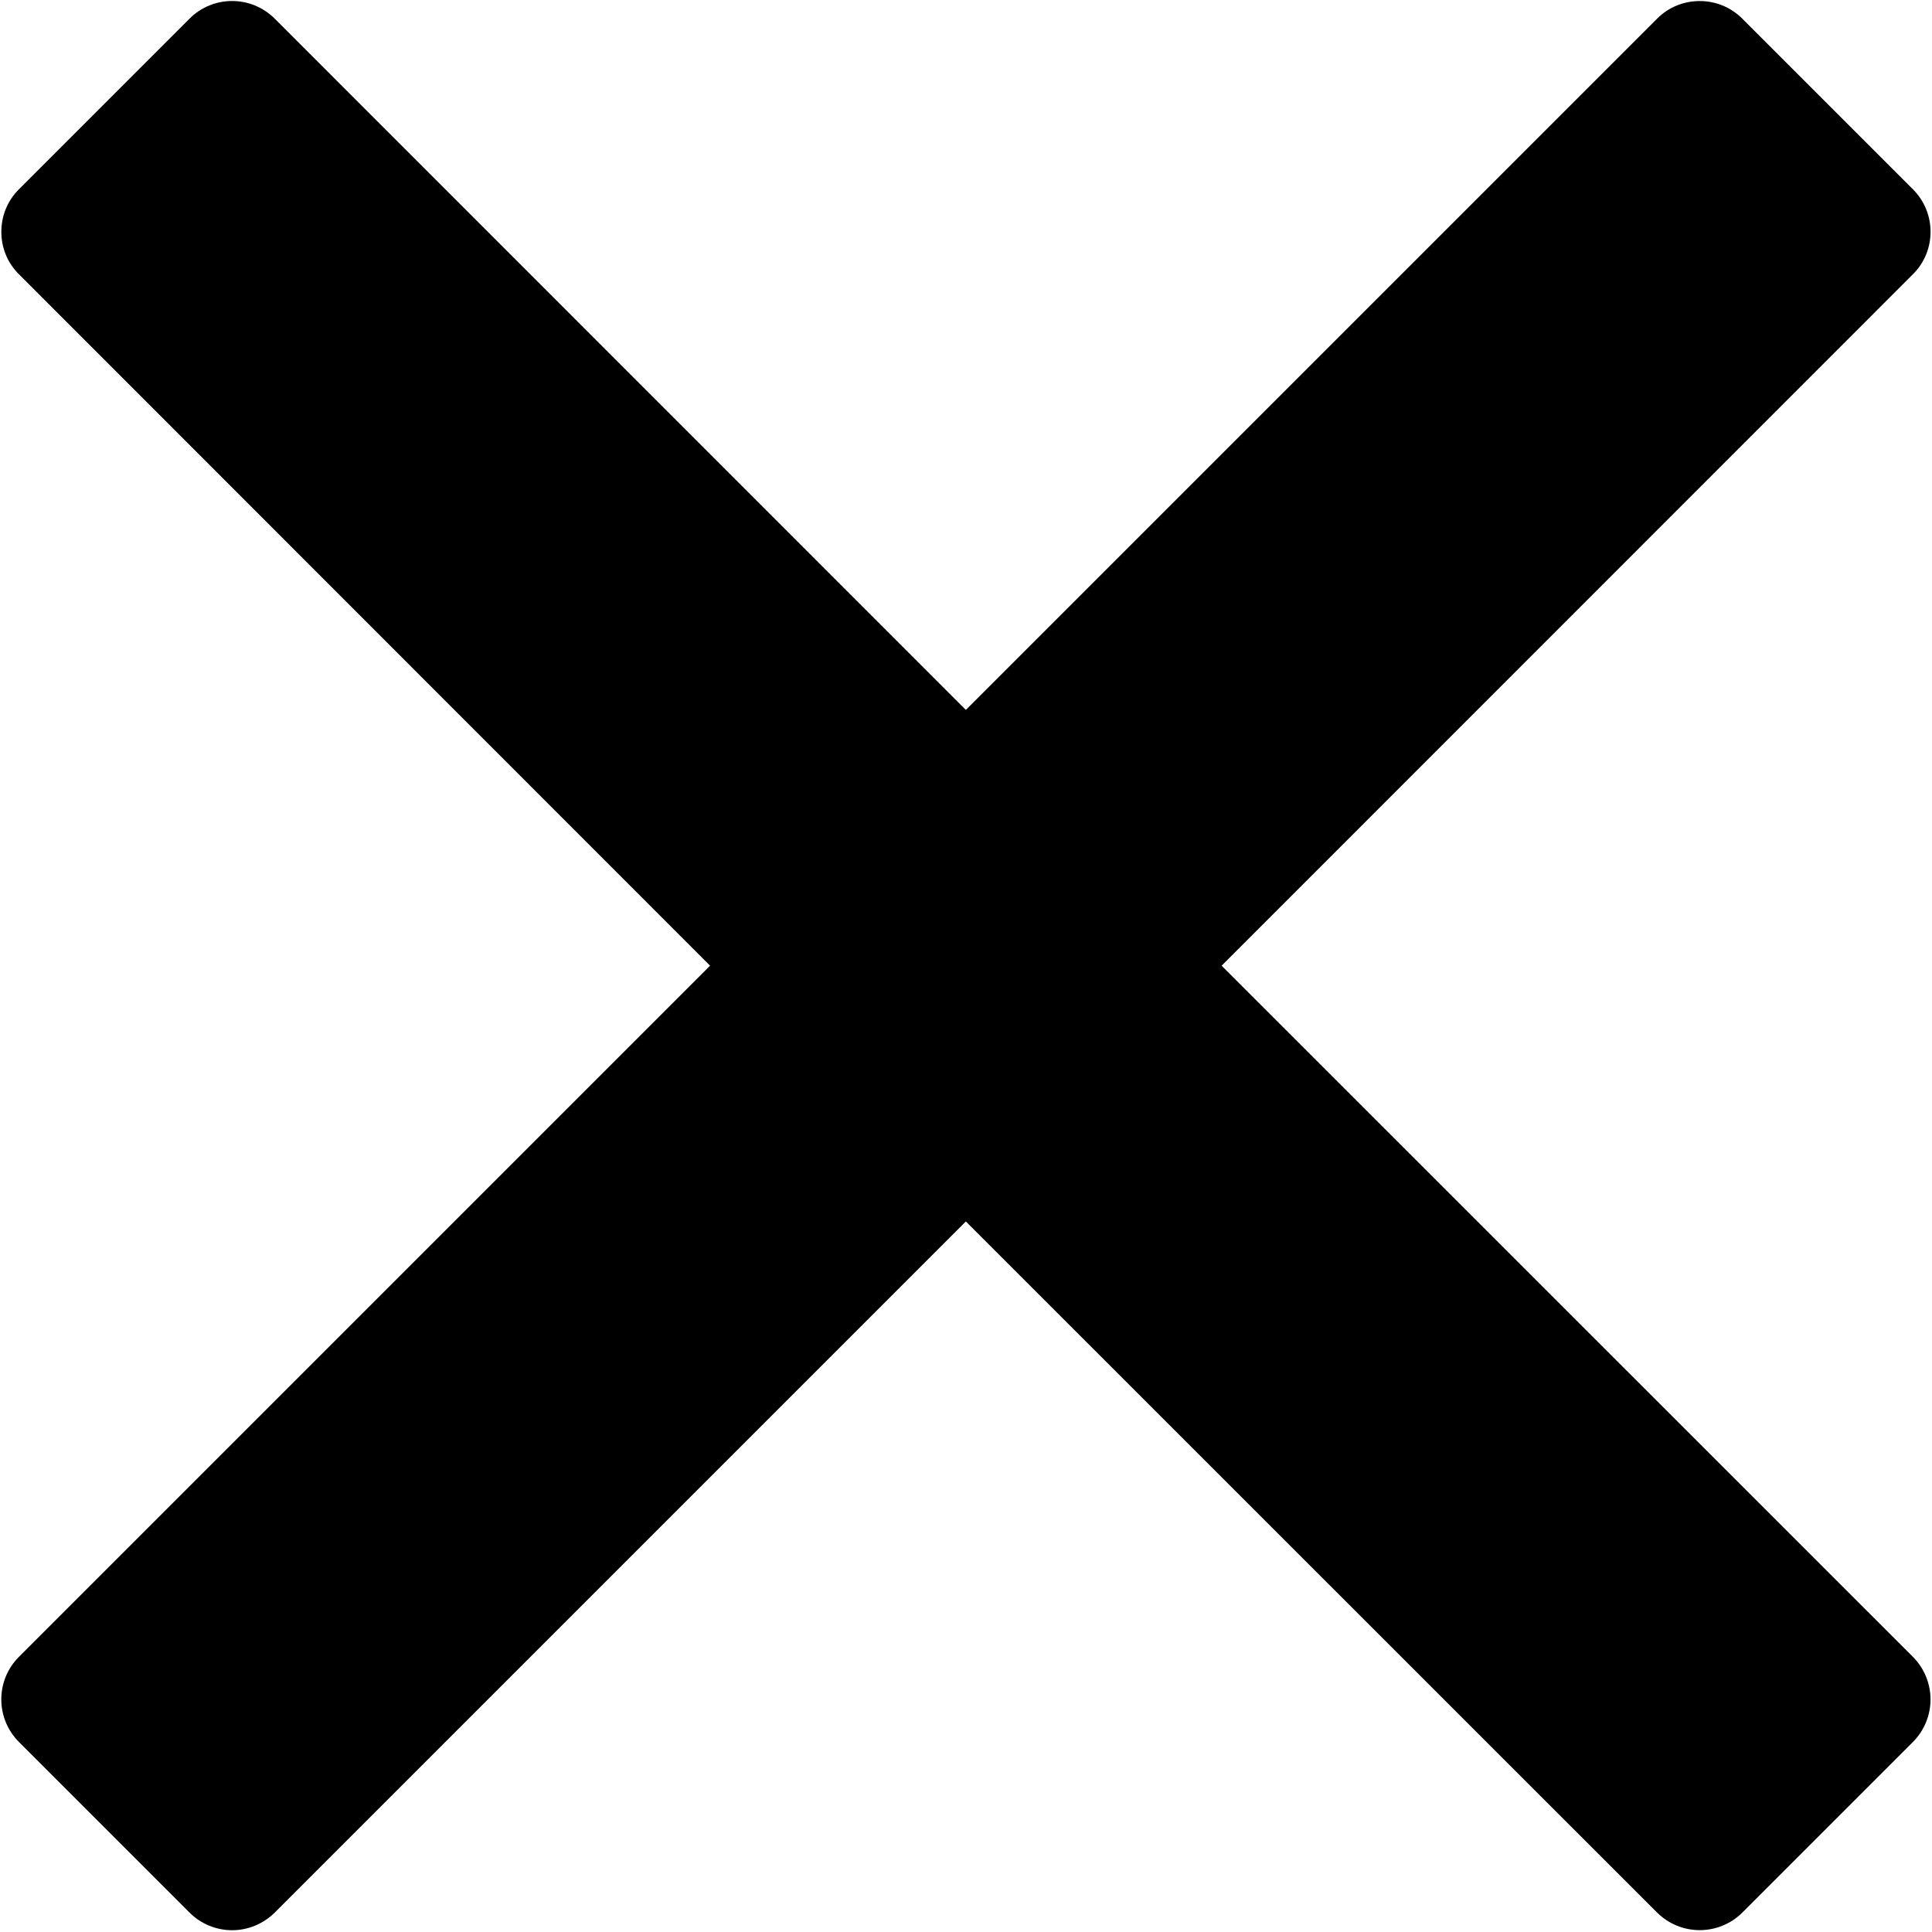 <svg
 xmlns="http://www.w3.org/2000/svg"
 xmlns:xlink="http://www.w3.org/1999/xlink"
 width="13px" height="13px" viewBox="0 0 13 13">
<path fill-rule="evenodd"  fill="rgb(0, 0, 0)"
 d="M8.220,6.498 L12.871,1.846 C13.030,1.689 13.030,1.431 12.871,1.273 L11.724,0.126 C11.644,0.046 11.541,0.007 11.437,0.007 C11.333,0.007 11.229,0.046 11.150,0.126 L6.499,4.777 L1.849,0.126 C1.690,-0.033 1.433,-0.033 1.275,0.126 L0.128,1.273 C0.048,1.352 0.009,1.456 0.009,1.560 C0.009,1.664 0.048,1.767 0.128,1.846 L4.778,6.498 L0.128,11.148 C-0.031,11.306 -0.031,11.563 0.128,11.722 L1.275,12.869 C1.354,12.948 1.458,12.988 1.562,12.988 C1.665,12.988 1.769,12.948 1.849,12.869 L6.499,8.219 L11.150,12.869 C11.309,13.027 11.565,13.027 11.724,12.869 L12.871,11.722 C12.950,11.643 12.990,11.539 12.990,11.435 C12.990,11.332 12.950,11.227 12.871,11.148 L8.220,6.498 Z"/>
</svg>
